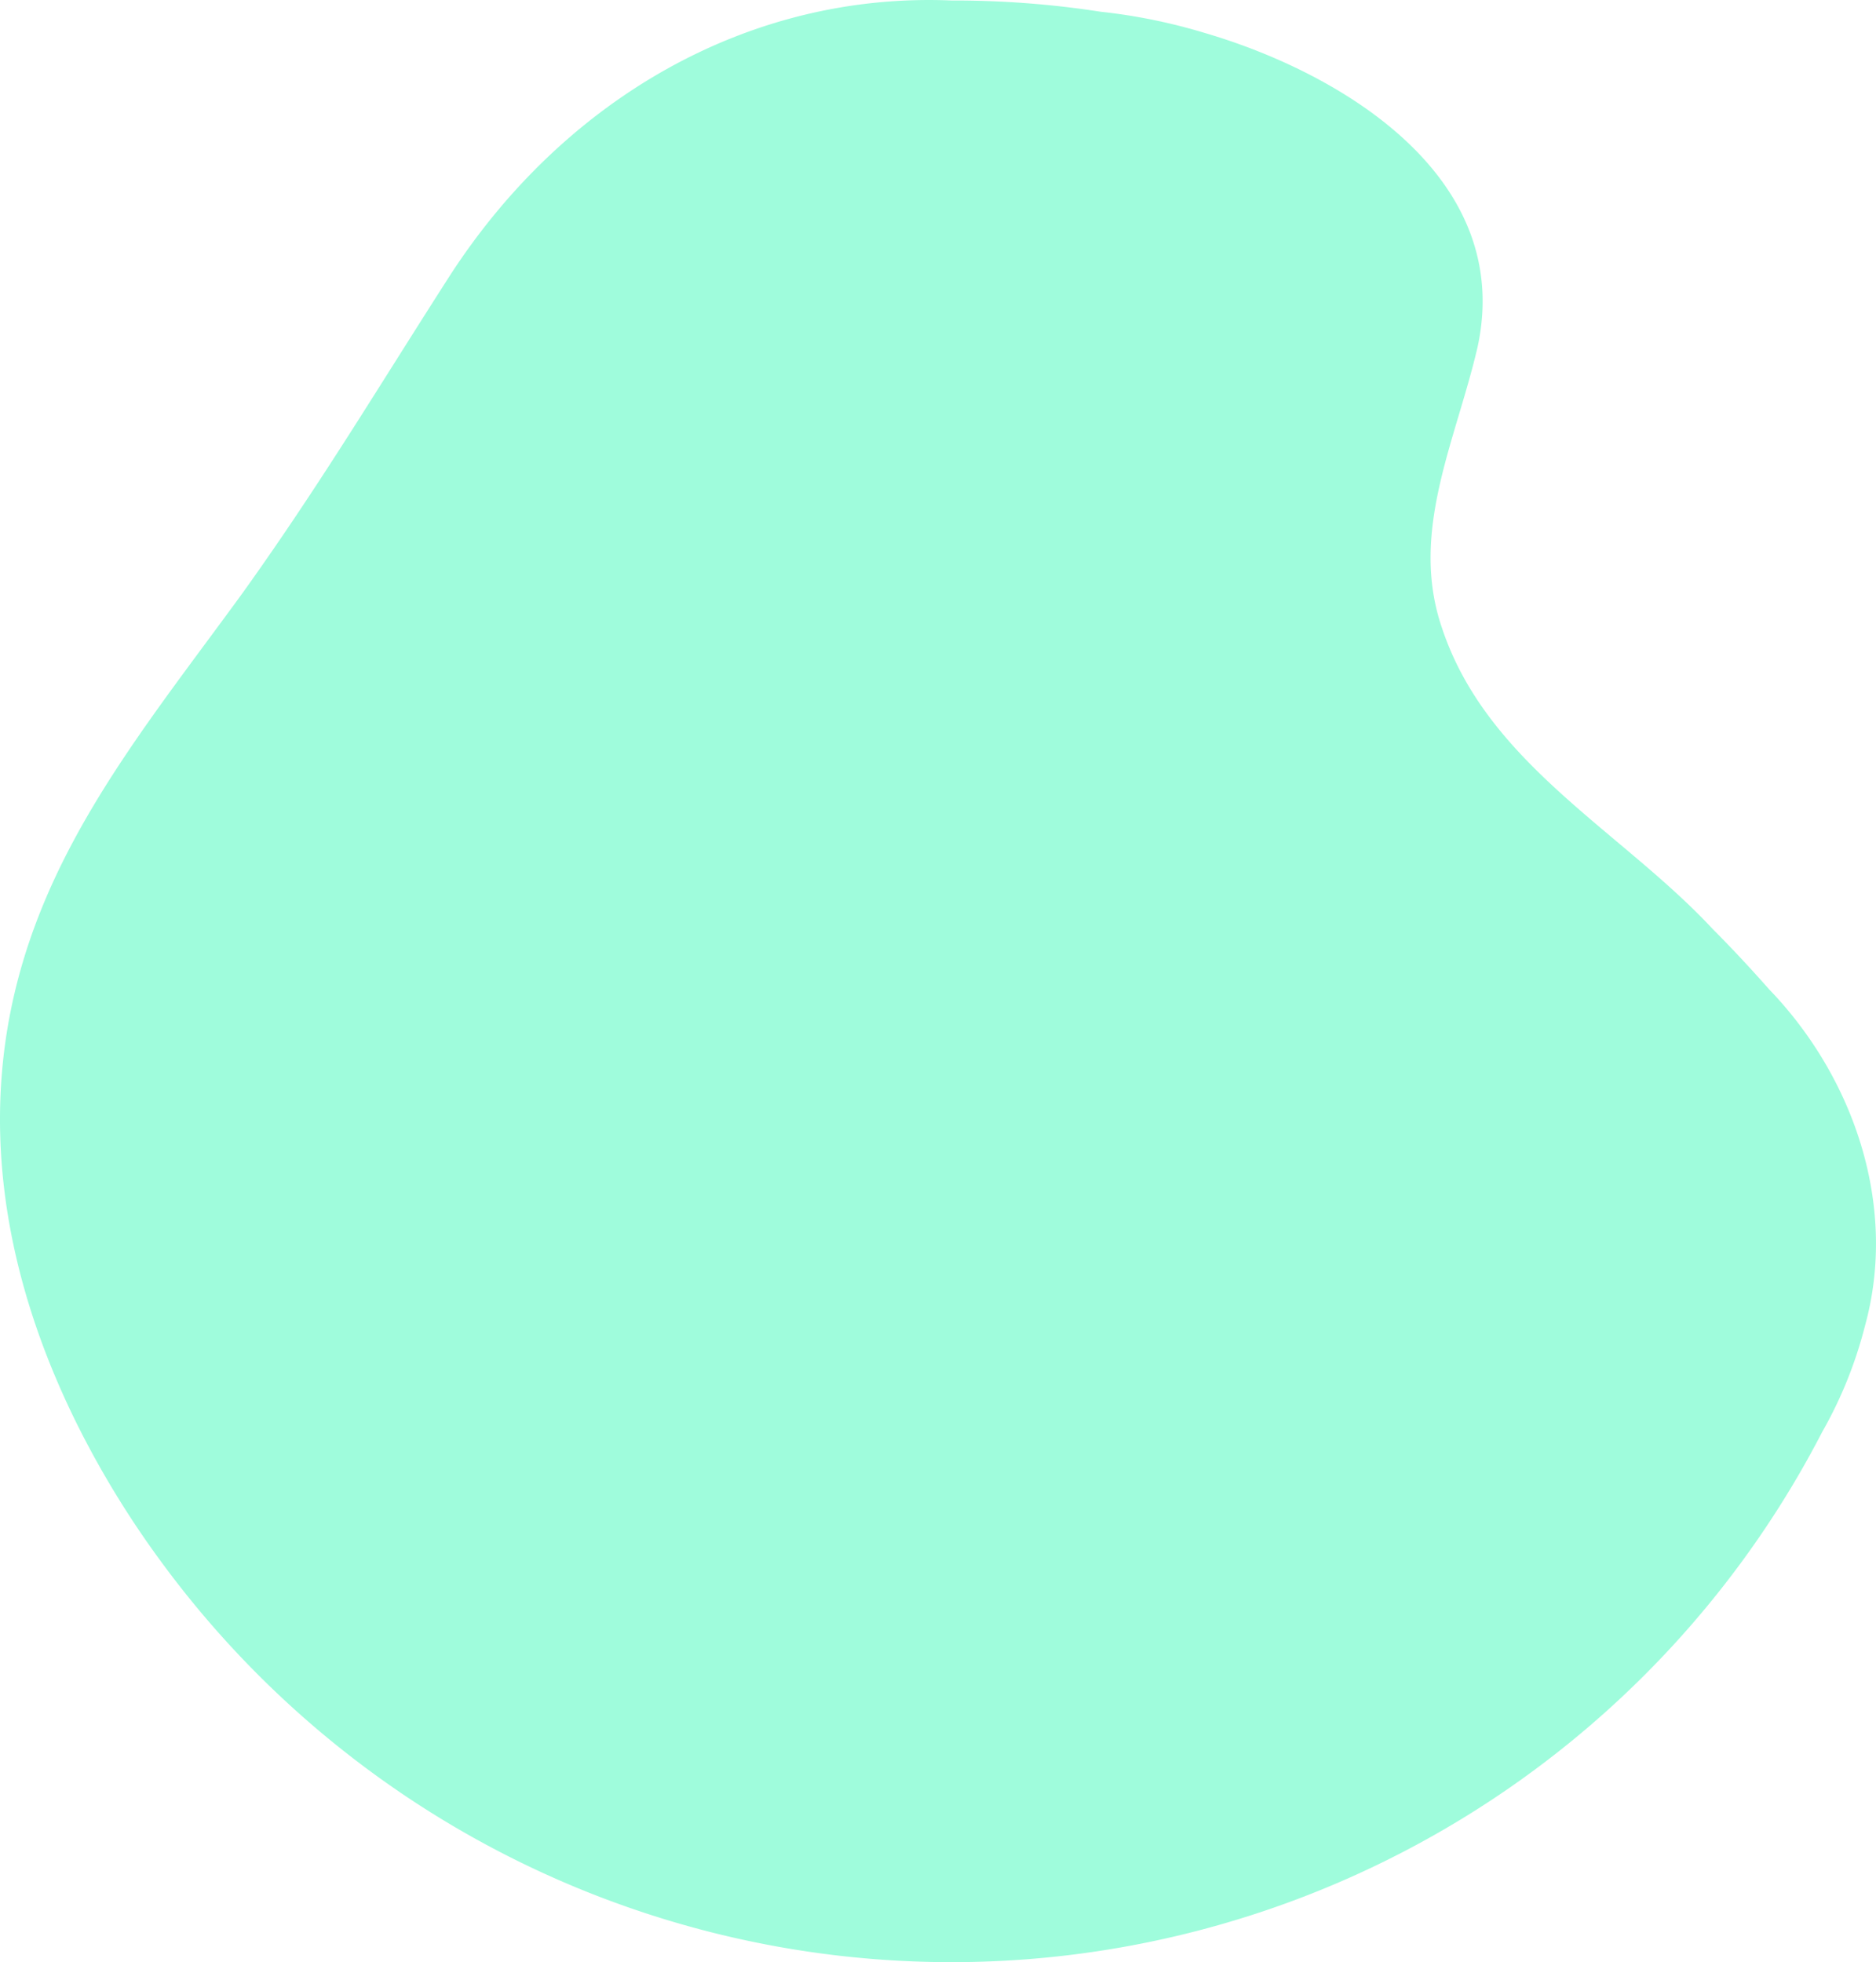 <svg xmlns="http://www.w3.org/2000/svg" viewBox="0 0 500 523.03"><defs><style>.cls-1{fill:#9ffcdc;}</style></defs><title>blob</title><g id="Layer_2" data-name="Layer 2"><g id="Layer_1-2" data-name="Layer 1"><path class="cls-1" d="M471.43,263.63c22.73,23.55,34.41,57.89,25.65,89.73a113.76,113.76,0,0,1-11.42,28.35A261.2,261.2,0,0,1,42.73,416a250.1,250.1,0,0,1-21.08-34.15C5.05,349.28-4.07,312.75,1.77,275.49c7.3-46.4,35.4-79.64,62.78-117.27,20.44-28.5,36.14-54.8,55.12-84.39C150,26.7,199.24-2.16,253.61.13a254.42,254.42,0,0,1,39.74,3,151.23,151.23,0,0,1,27.46,5.57c36.84,10.73,82.83,38.5,73,83.8-5.84,25.2-18.25,49.32-9.49,74.89,12,36.17,47.81,54.07,72.19,80.29C461.81,253,466.78,258.35,471.43,263.63Z"/></g></g></svg>